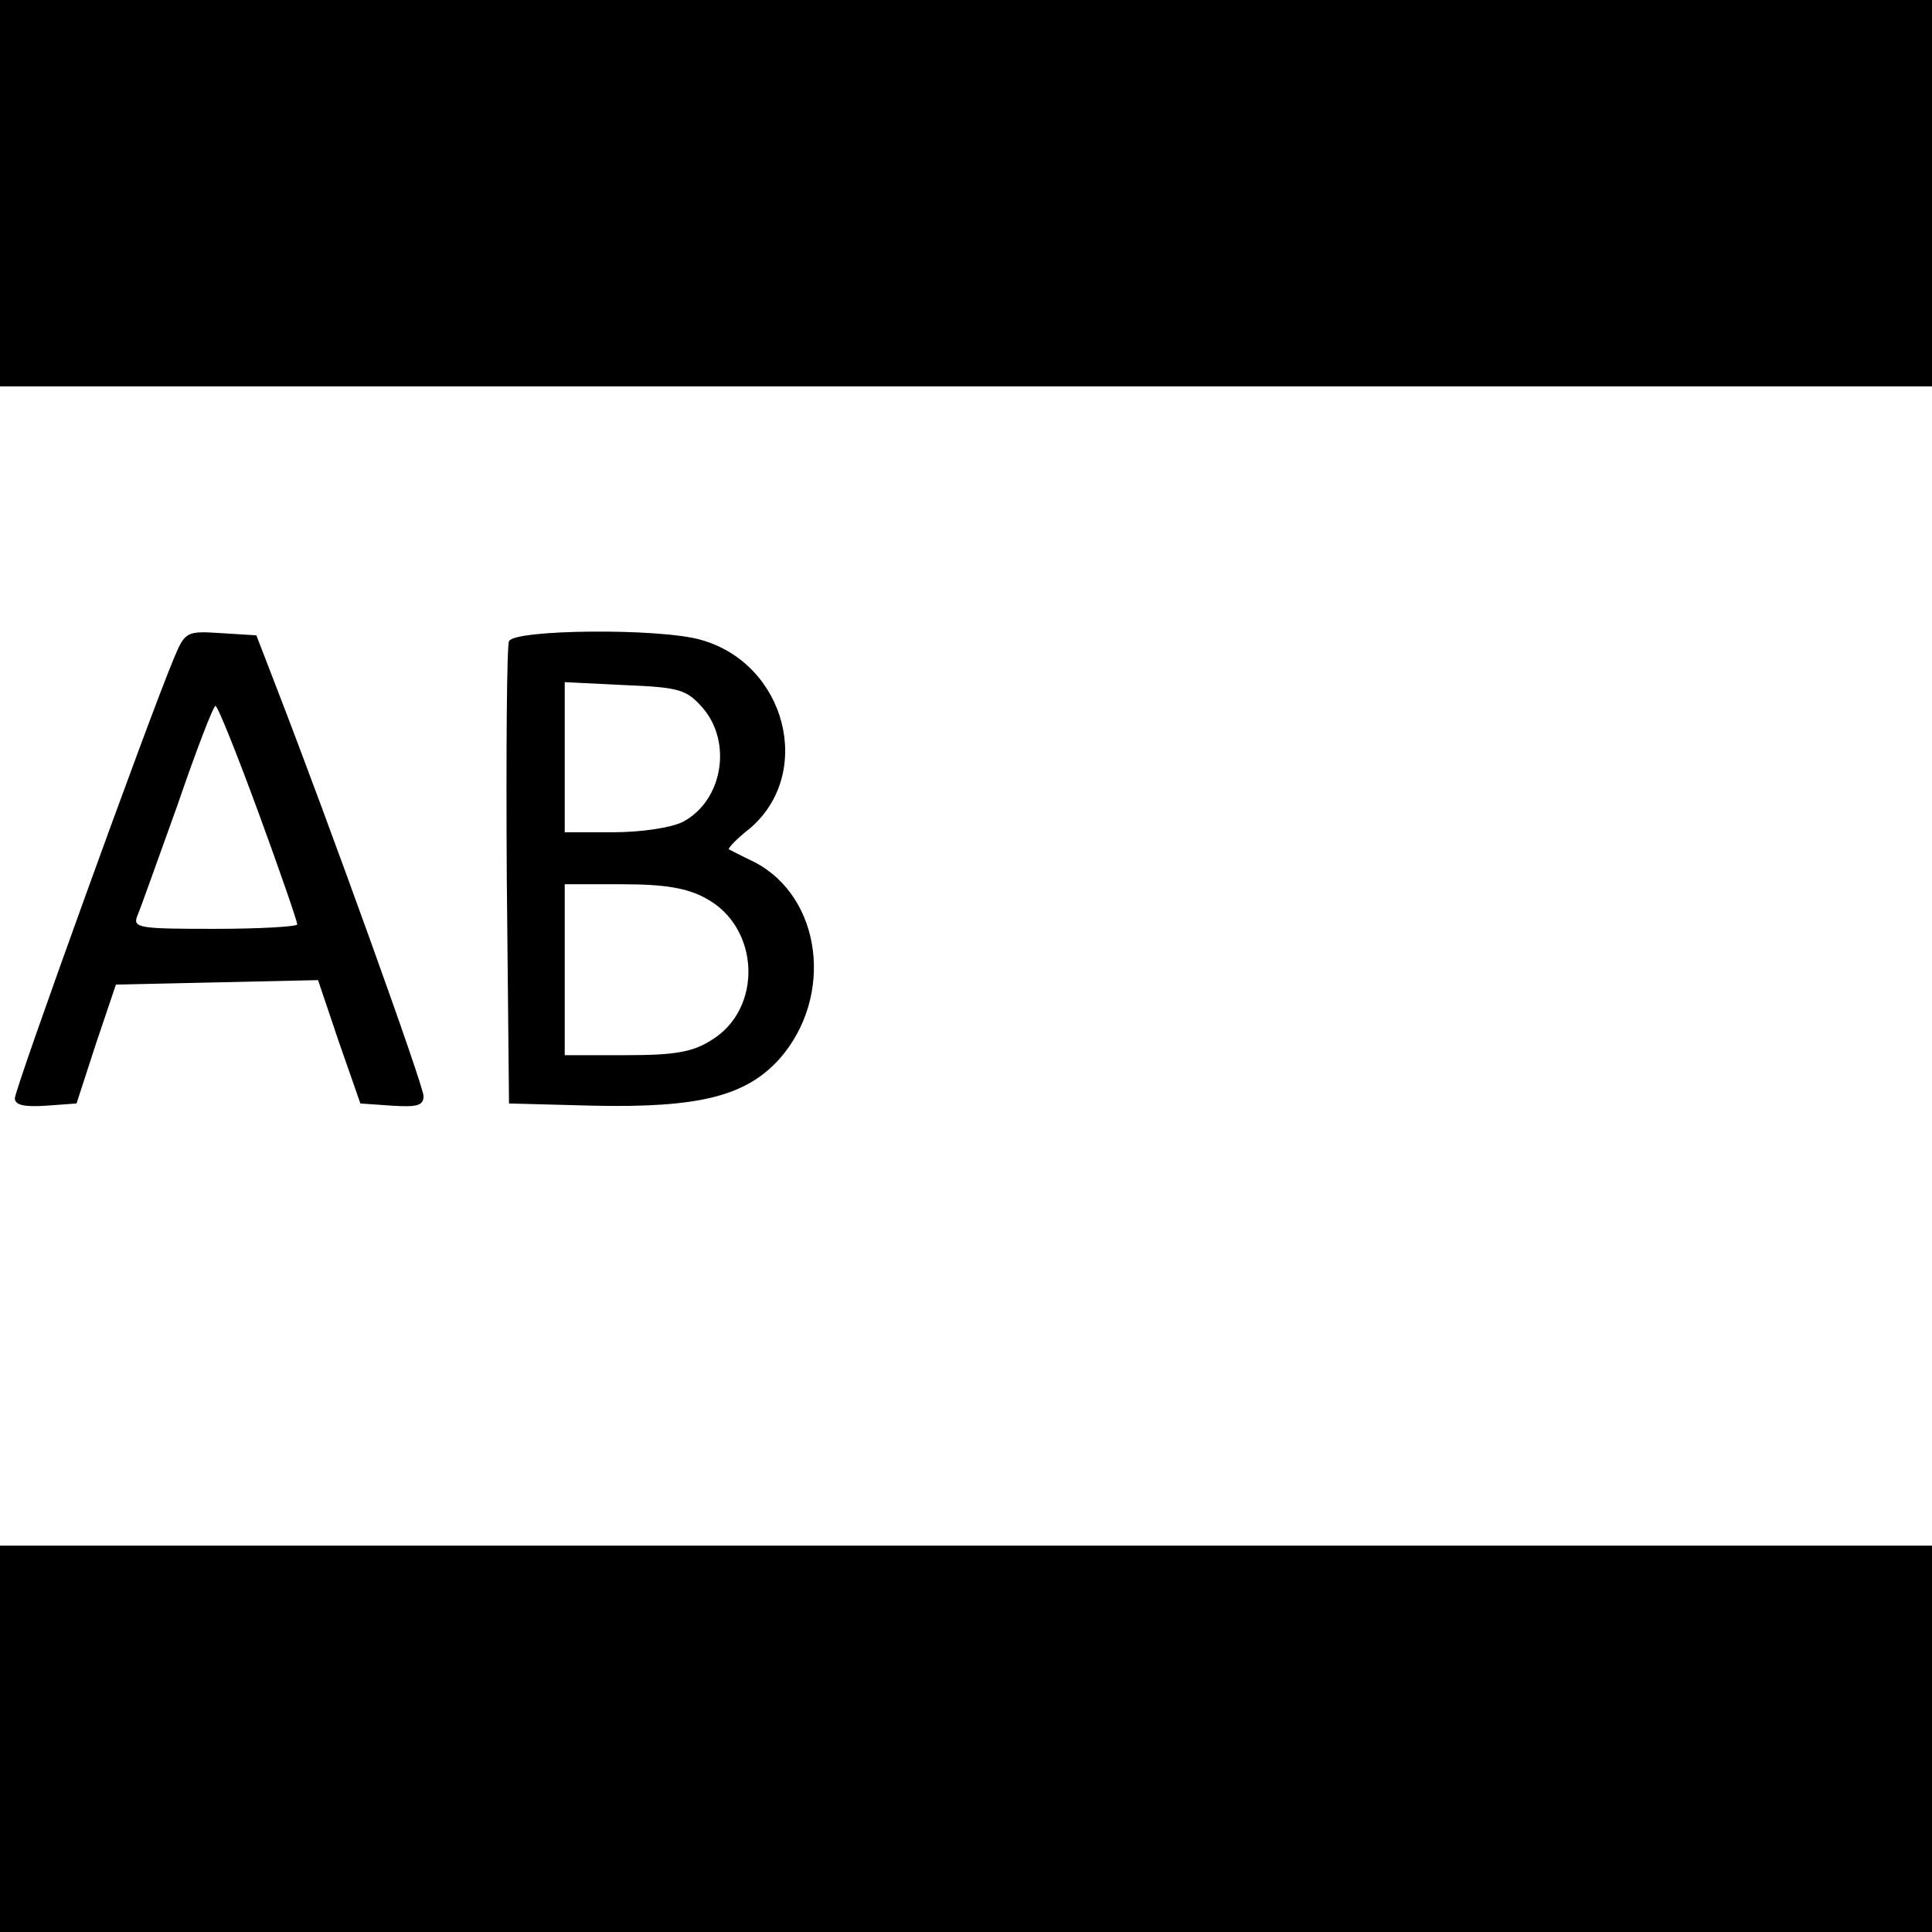 <?xml version="1.0" standalone="no"?>
<!DOCTYPE svg PUBLIC "-//W3C//DTD SVG 20010904//EN"
 "http://www.w3.org/TR/2001/REC-SVG-20010904/DTD/svg10.dtd">
<svg version="1.0" xmlns="http://www.w3.org/2000/svg"
 width="260pt" height="260pt" viewBox="0 0 260 260"
 preserveAspectRatio="xMidYMid meet">
<g transform="translate(0,260) scale(0.1,-0.1)"
fill="#000000" stroke="none">
<path d="M0 2340 l0 -260 1300 0 1300 0 0 260 0 260 -1300 0 -1300 0 0 -260z"/>
<path d="M234 1714 c-34 -81 -214 -579 -214 -592 0 -9 12 -12 42 -10 l41 3 26
80 27 80 136 3 136 3 28 -83 29 -83 43 -3 c33 -2 42 0 42 13 0 14 -126 364
-198 550 l-27 70 -48 3 c-46 3 -48 2 -63 -34z m114 -208 c29 -79 52 -146 52
-150 0 -3 -50 -6 -111 -6 -102 0 -111 1 -104 18 4 9 28 77 54 149 25 73 48
133 51 133 3 0 29 -65 58 -144z"/>
<path d="M685 1737 c-3 -7 -4 -149 -3 -317 l3 -305 114 -3 c142 -3 205 13 250
63 74 84 57 218 -34 265 -17 8 -32 16 -34 17 -2 1 10 14 28 28 87 74 49 222
-66 254 -56 16 -252 14 -258 -2z m261 -90 c40 -47 26 -125 -27 -153 -16 -8
-56 -14 -94 -14 l-65 0 0 101 0 101 81 -4 c74 -3 83 -6 105 -31z m4 -256 c73
-39 77 -149 7 -191 -25 -16 -50 -20 -114 -20 l-83 0 0 115 0 115 78 0 c56 0
87 -5 112 -19z"/>
<path d="M0 260 l0 -260 1300 0 1300 0 0 260 0 260 -1300 0 -1300 0 0 -260z"/>
</g>
</svg>
